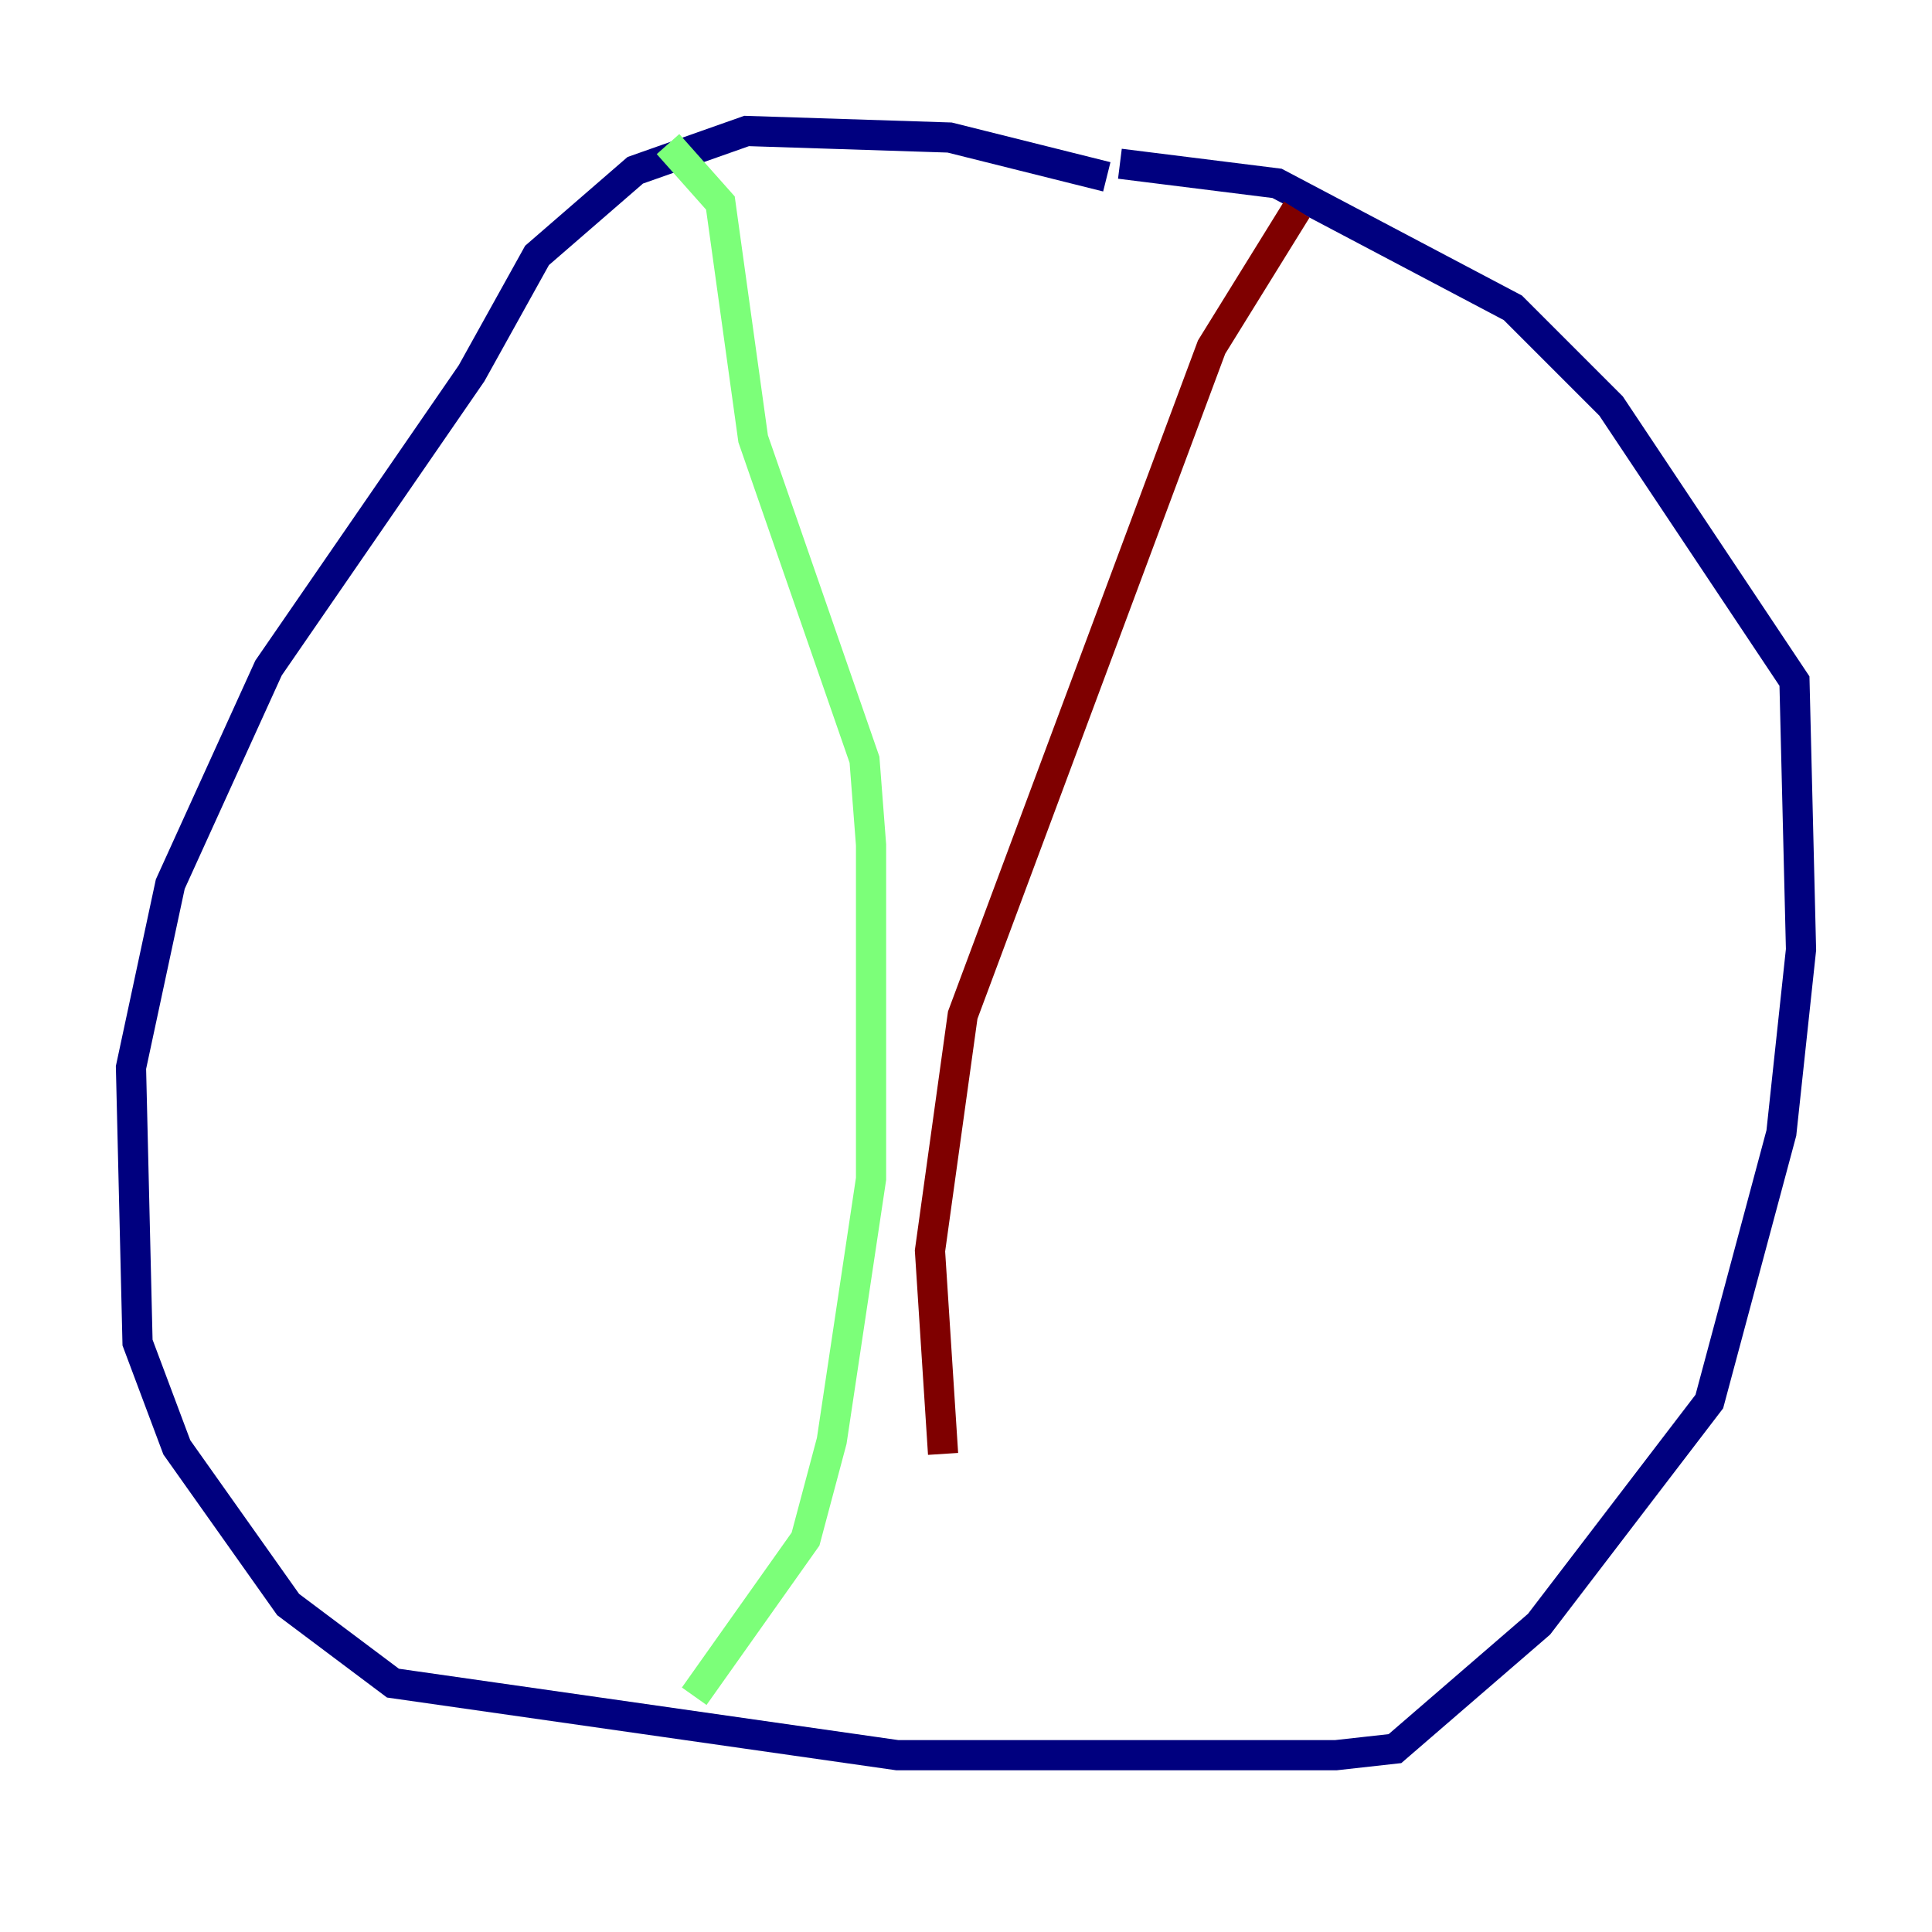 <?xml version="1.0" encoding="utf-8" ?>
<svg baseProfile="tiny" height="128" version="1.2" viewBox="0,0,128,128" width="128" xmlns="http://www.w3.org/2000/svg" xmlns:ev="http://www.w3.org/2001/xml-events" xmlns:xlink="http://www.w3.org/1999/xlink"><defs /><polyline fill="none" points="73.329,11.715 62.915,9.112 49.464,8.678 42.088,11.281 35.58,16.922 31.241,24.732 17.79,44.258 11.281,58.576 8.678,70.725 9.112,88.949 11.715,95.891 19.091,106.305 26.034,111.512 59.444,116.285 88.515,116.285 92.42,115.851 101.966,107.607 113.248,92.854 118.02,75.064 119.322,62.915 118.888,45.125 106.739,26.902 100.231,20.393 84.61,12.149 74.197,10.848" stroke="#00007f" stroke-width="2" /><polyline fill="none" points="44.258,9.546 47.729,13.451 49.898,29.071 57.275,50.332 57.709,55.973 57.709,78.102 55.105,95.458 53.37,101.966 45.993,112.38" stroke="#7cff79" stroke-width="2" /><polyline fill="none" points="85.912,13.885 80.271,22.997 63.783,67.254 61.614,82.875 62.481,96.325" stroke="#7f0000" stroke-width="2" /></svg>